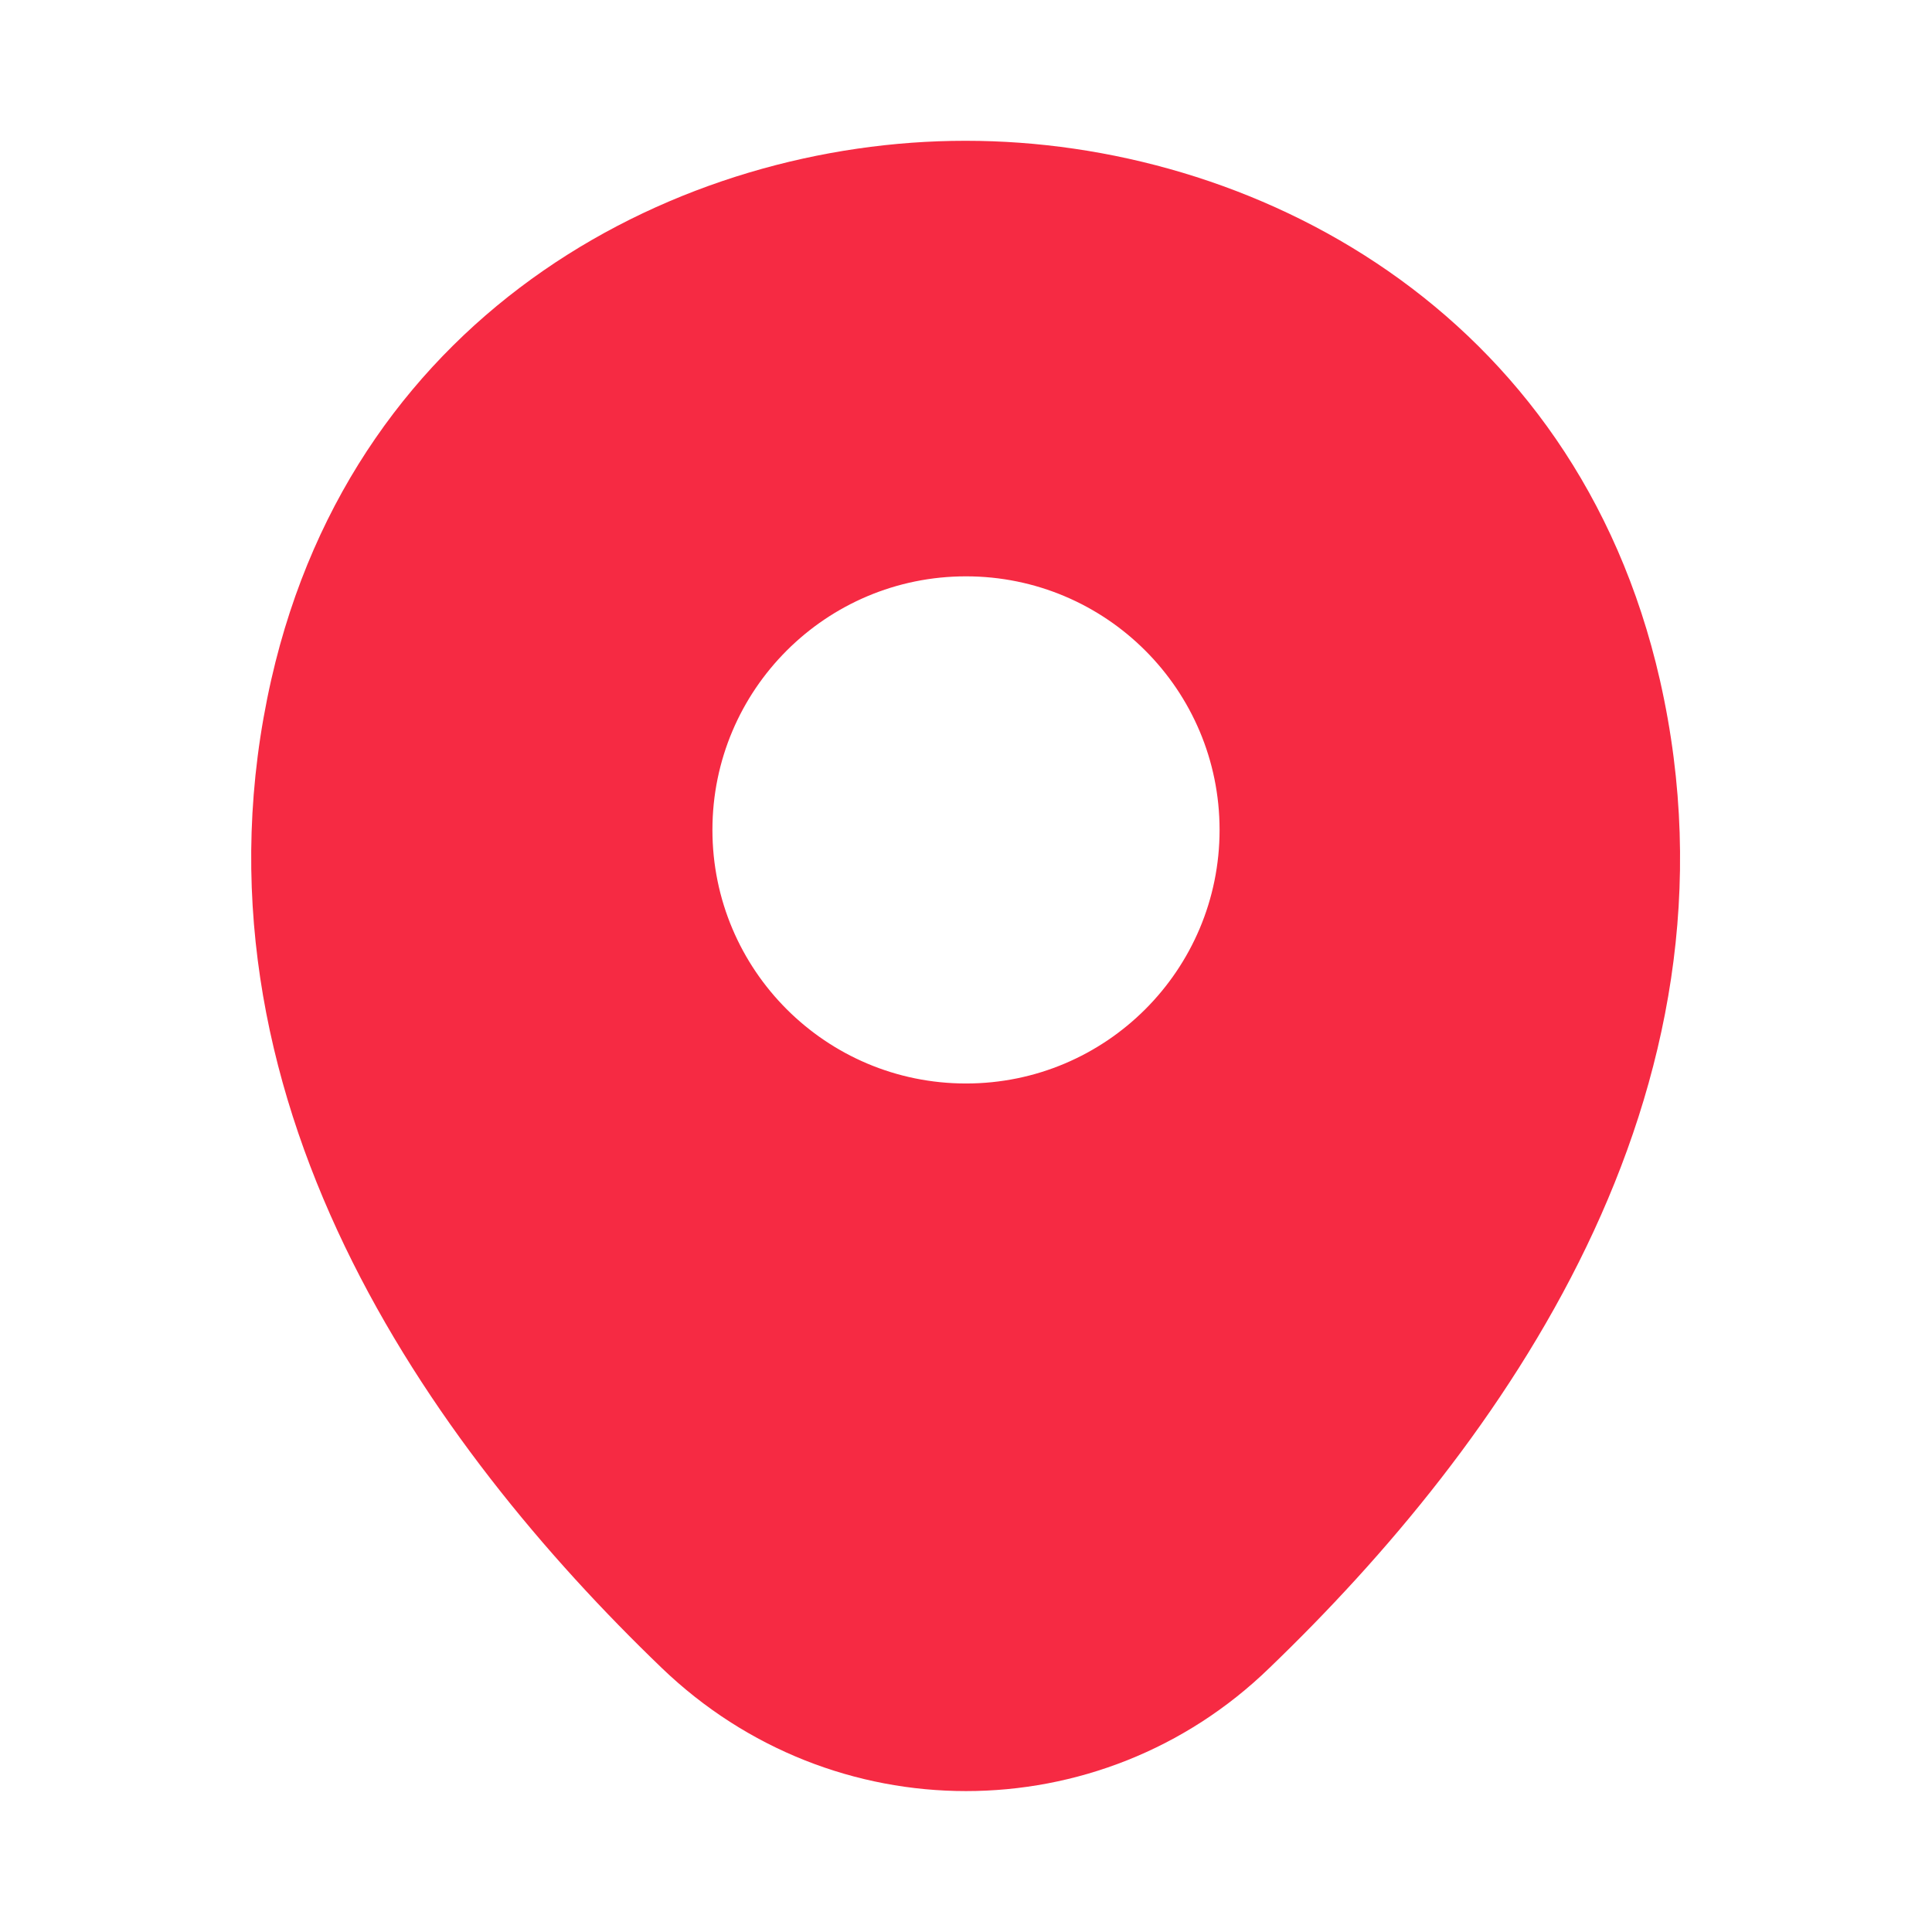 <svg width="16" height="16" viewBox="0 0 16 16" fill="none" xmlns="http://www.w3.org/2000/svg">
<path d="M13.747 5.633C13.047 2.553 10.36 1.166 8 1.166C8 1.166 8 1.166 7.993 1.166C5.64 1.166 2.947 2.546 2.247 5.626C1.467 9.066 3.573 11.979 5.48 13.813C6.187 14.493 7.093 14.833 8 14.833C8.907 14.833 9.813 14.493 10.513 13.813C12.42 11.979 14.527 9.073 13.747 5.633ZM8 8.973C6.84 8.973 5.9 8.033 5.9 6.873C5.9 5.713 6.84 4.773 8 4.773C9.16 4.773 10.1 5.713 10.1 6.873C10.1 8.033 9.16 8.973 8 8.973Z" fill="#F62A43"/>
</svg>
